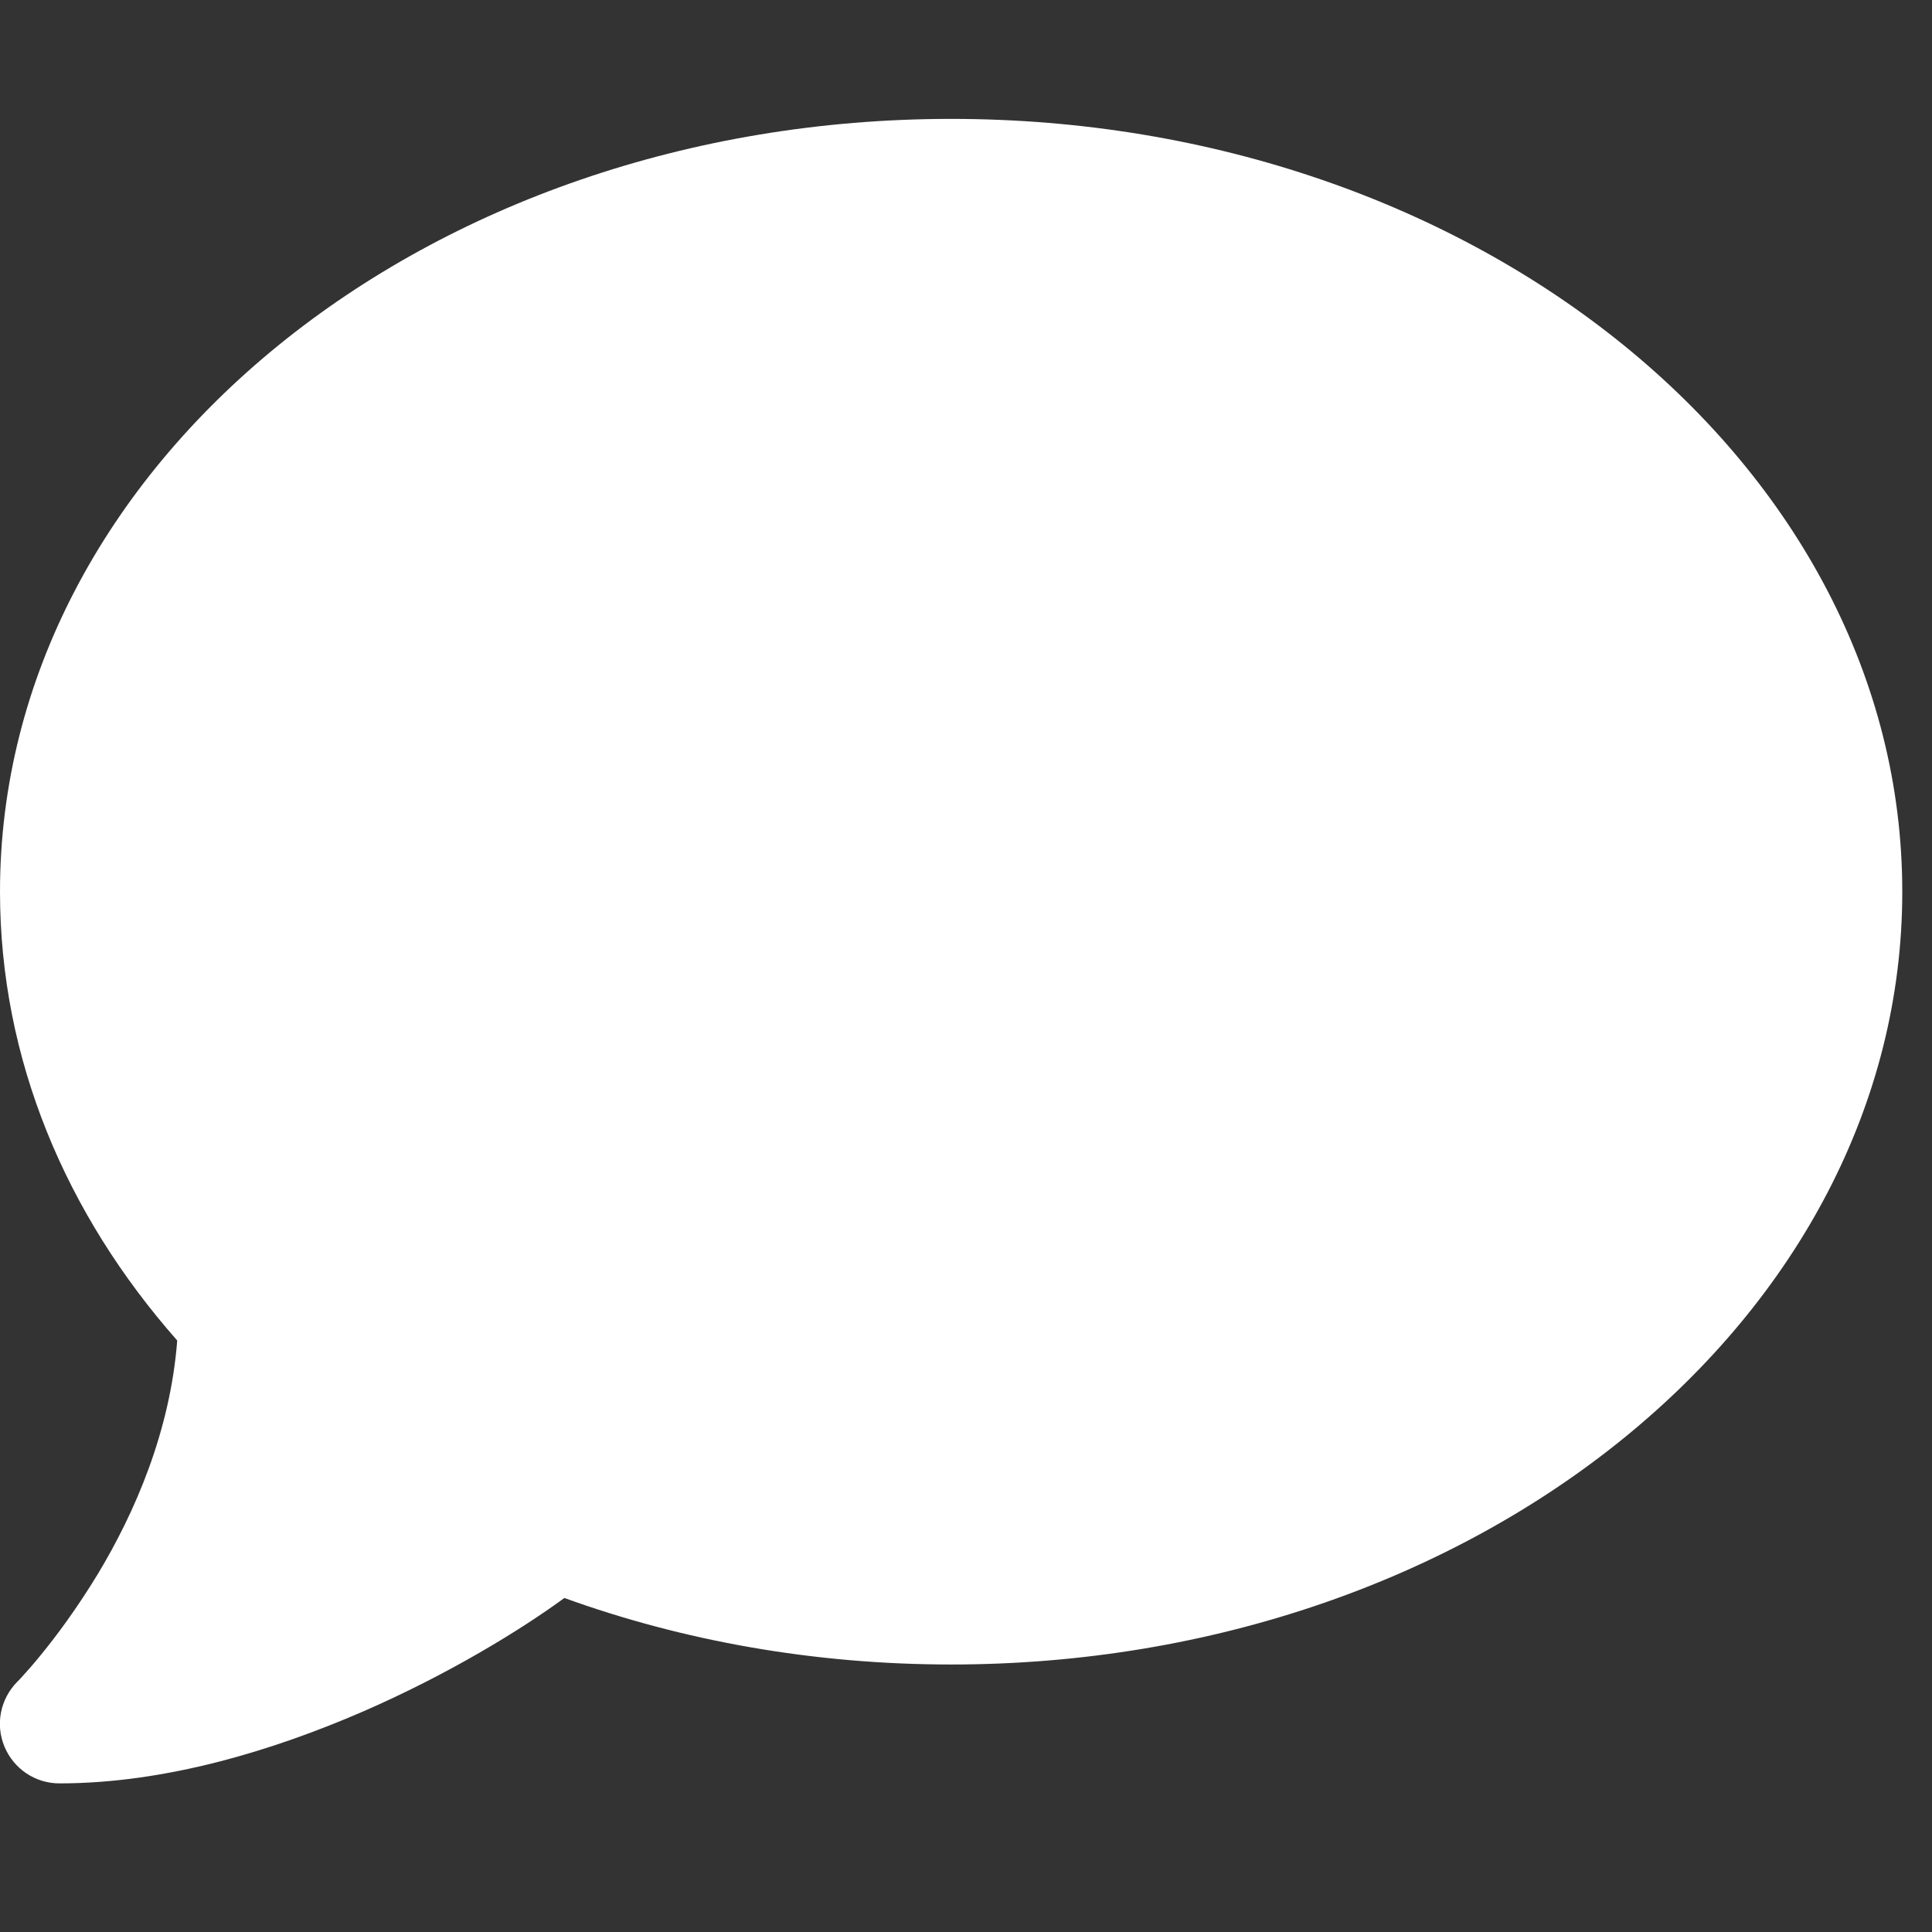 <svg width="26" height="26" viewBox="0 0 26 26" fill="none" xmlns="http://www.w3.org/2000/svg">
<rect x="0" y="0" width="26" height="26" fill="#333333" stroke="none"/>
<g clip-path="url(#clip0_6_835)">
<path d="M25.6 12C25.6 17.745 19.87 22.4 12.8 22.4C10.945 22.4 9.185 22.08 7.595 21.505C7 21.94 6.03 22.535 4.88 23.035C3.68 23.555 2.235 24 0.8 24C0.475 24 0.185 23.805 0.06 23.505C-0.065 23.205 0.005 22.865 0.23 22.635L0.245 22.62C0.26 22.605 0.28 22.585 0.31 22.55C0.365 22.49 0.45 22.395 0.555 22.265C0.76 22.015 1.035 21.645 1.315 21.185C1.815 20.355 2.29 19.265 2.385 18.04C0.885 16.34 1.79112e-05 14.255 1.79112e-05 12C1.79112e-05 6.255 5.73 1.6 12.8 1.6C19.87 1.6 25.6 6.255 25.6 12Z" fill="white"/>
</g>
<defs>
<clipPath id="clip0_6_835">
<rect width="25.6" height="25.6" fill="white"/>
</clipPath>
</defs>
</svg>
